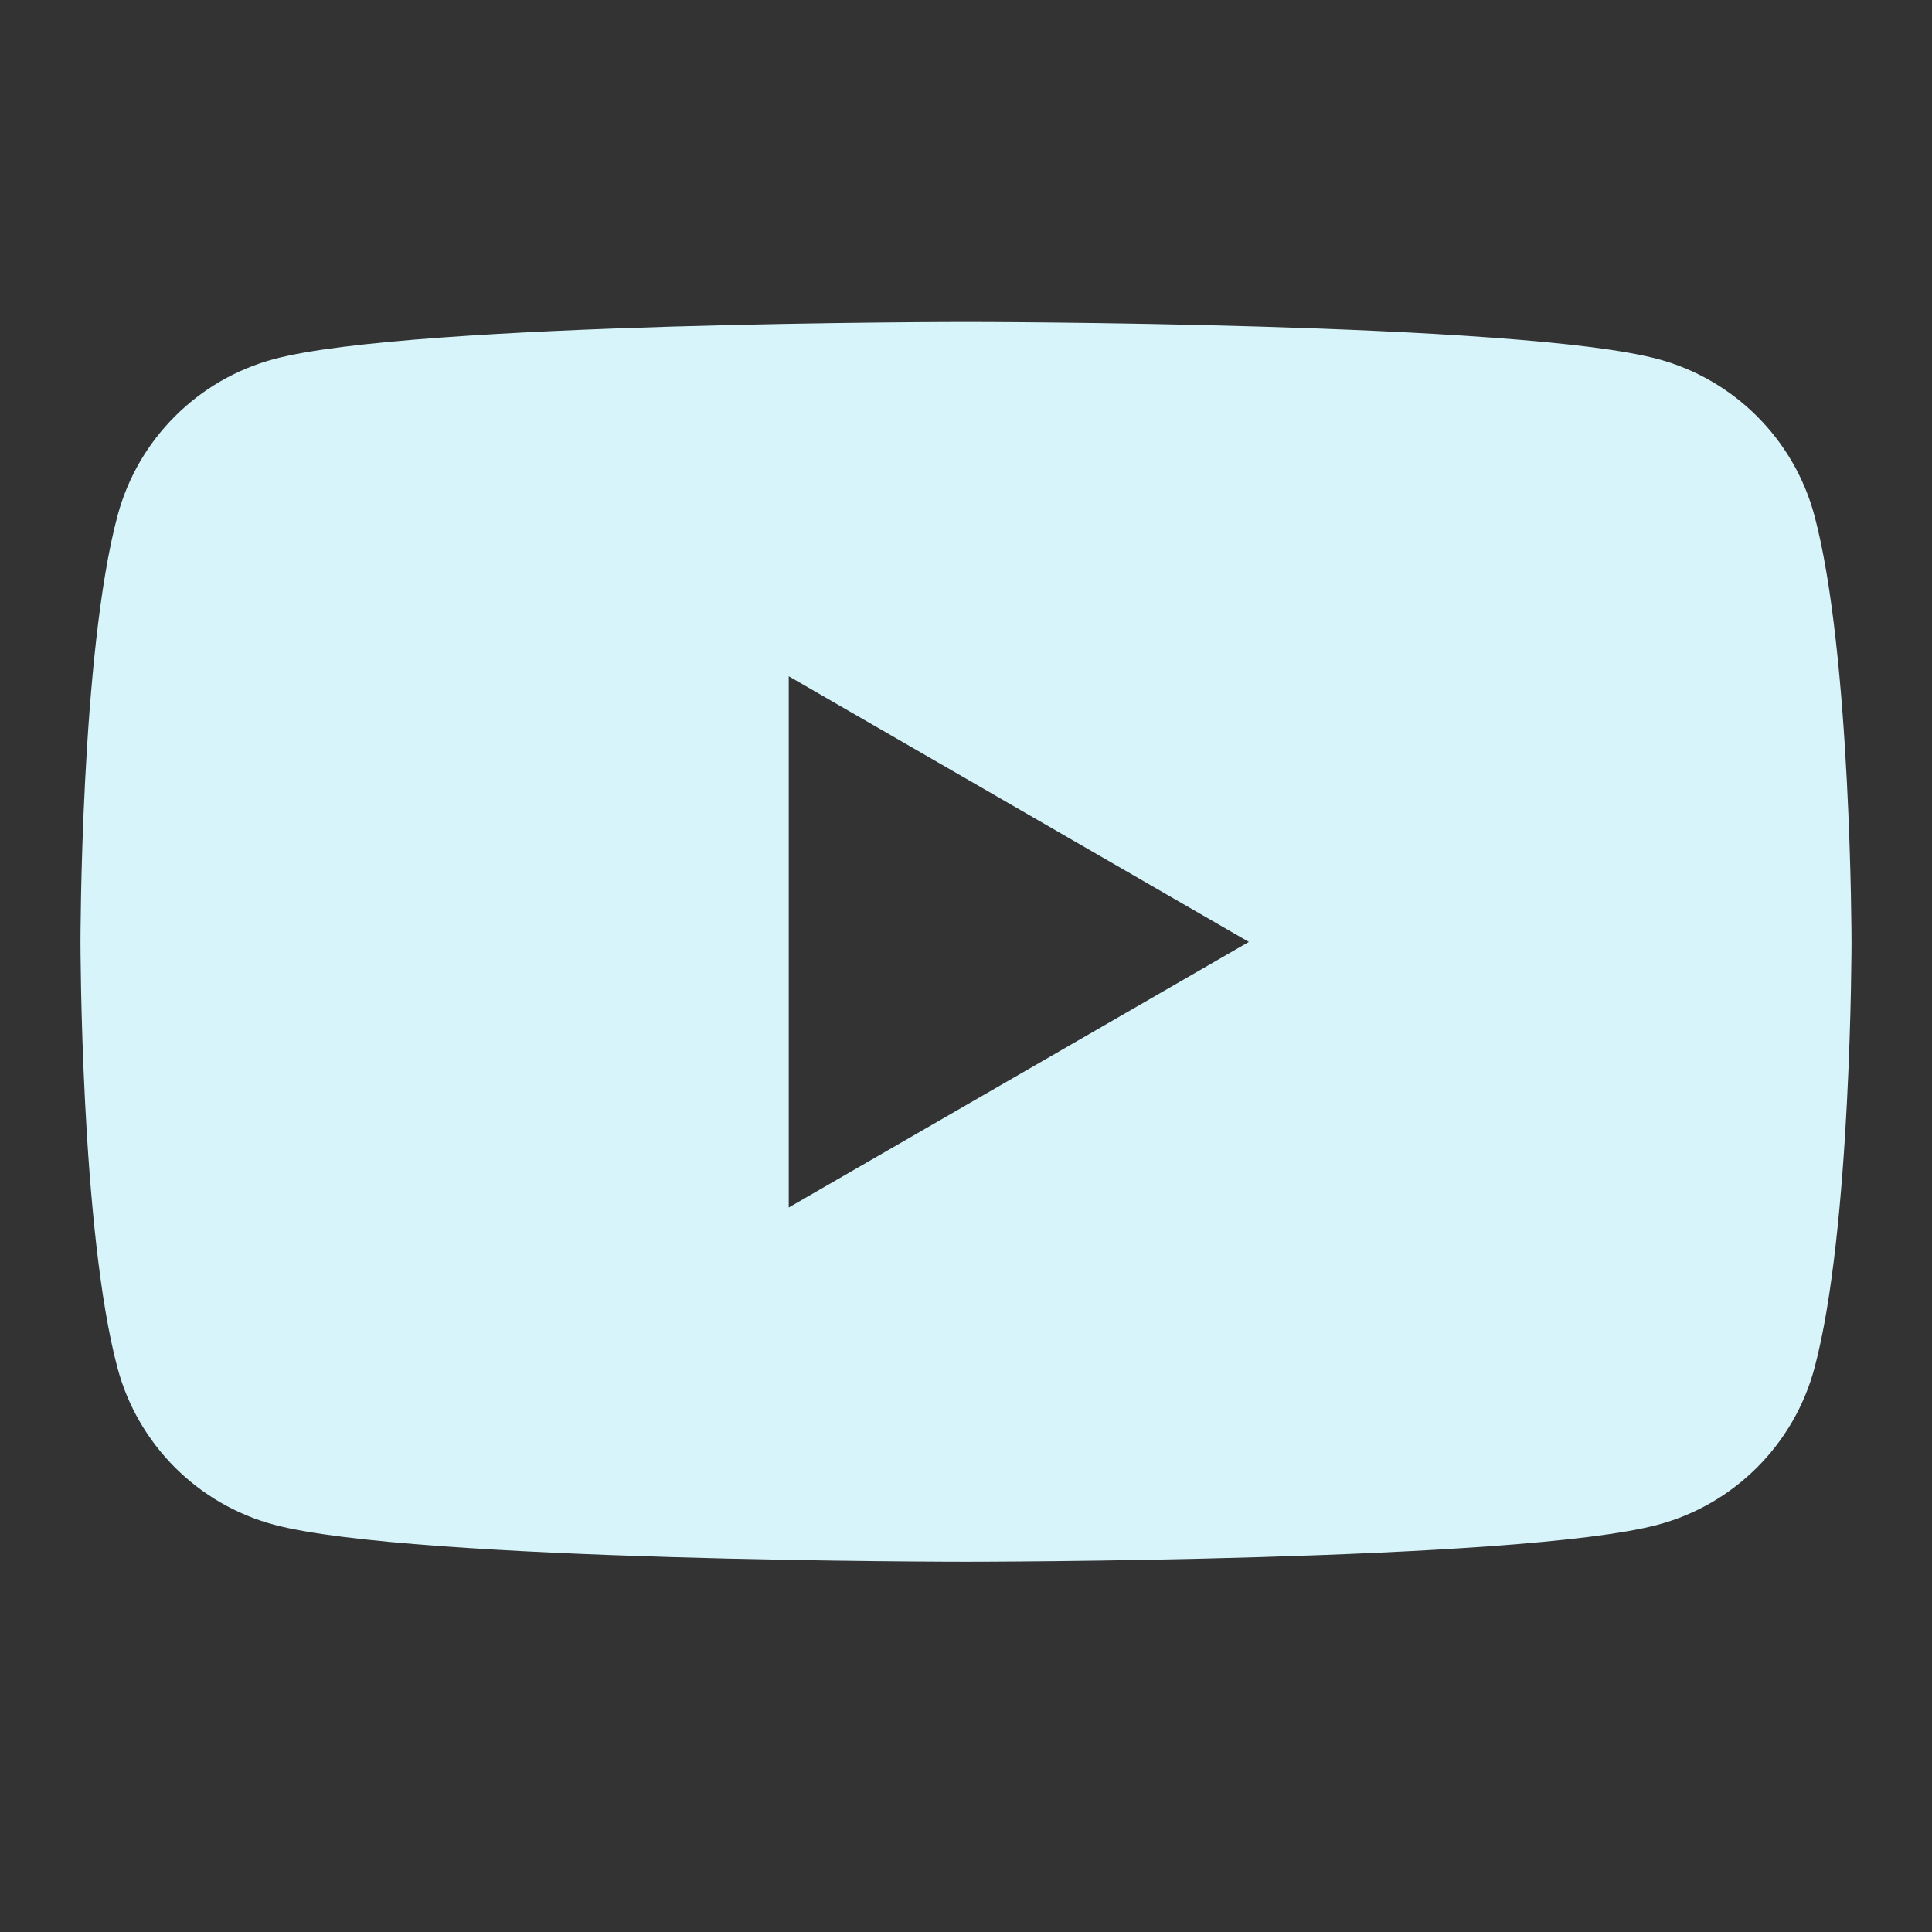 <svg xmlns="http://www.w3.org/2000/svg" width="32" height="32" viewBox="0 0 32 32" fill="none">
  <rect x="0" y="0" width="32" height="32" fill="#333333" stroke="none"/>
  <path fill-rule="evenodd" clip-rule="evenodd" d="M27.46 5.947C28.723 6.285 29.715 7.277 30.053 8.54C30.664 10.827 30.667 15.6 30.667 15.6C30.667 15.6 30.667 20.374 30.053 22.661C29.715 23.924 28.723 24.916 27.46 25.254C25.173 25.867 16 25.867 16 25.867C16 25.867 6.827 25.867 4.54 25.254C3.277 24.916 2.285 23.924 1.947 22.661C1.333 20.374 1.333 15.6 1.333 15.6C1.333 15.6 1.333 10.827 1.947 8.54C2.285 7.277 3.277 6.285 4.54 5.947C6.827 5.333 16 5.333 16 5.333C16 5.333 25.173 5.333 27.46 5.947ZM20.685 15.601L13.064 20V11.201L20.685 15.601Z" fill="#D7F4FA"/>
</svg>